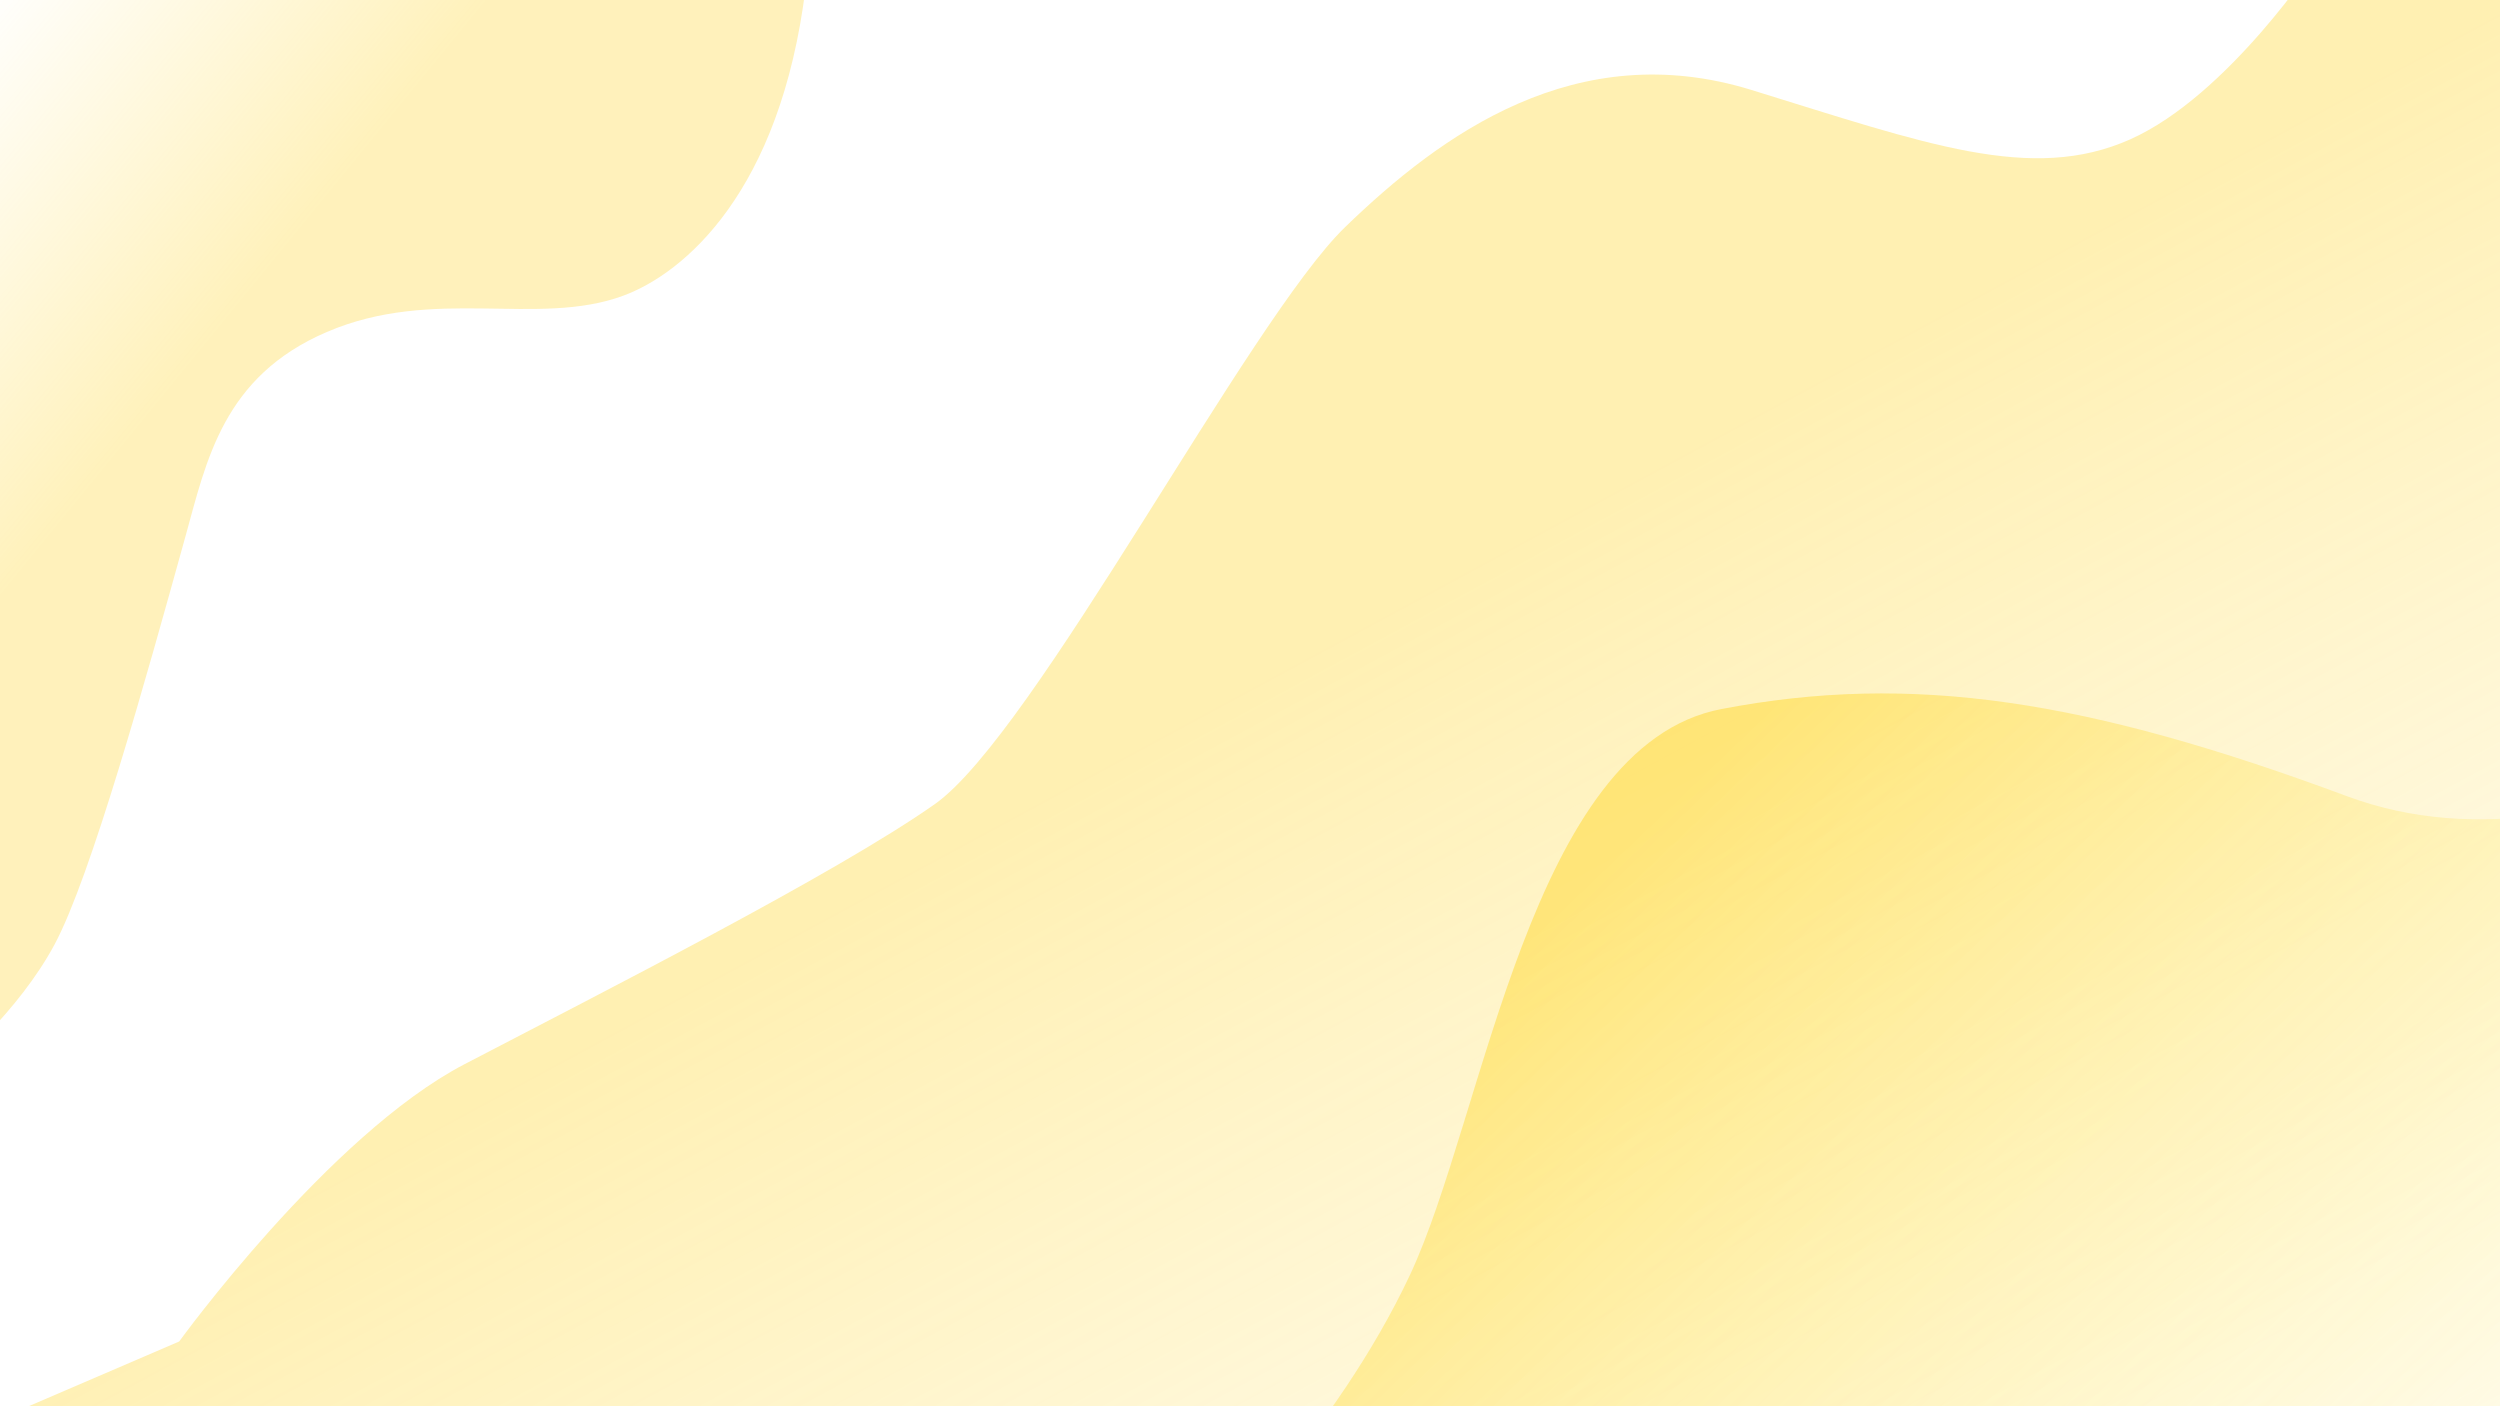 <svg width="1920" height="1080" viewBox="0 0 1920 1080" version="1.1" id="background" inkscape:version="1.1.2 (0a00cf5339, 2022-02-04)" sodipodi:docname="background.svg" xmlns:inkscape="http://www.inkscape.org/namespaces/inkscape" xmlns:sodipodi="http://sodipodi.sourceforge.net/DTD/sodipodi-0.dtd" xmlns:xlink="http://www.w3.org/1999/xlink" xmlns="http://www.w3.org/2000/svg" xmlns:svg="http://www.w3.org/2000/svg">
	<defs id="defs2">
		<linearGradient inkscape:collect="always" id="linearGradient4304">
			<stop style="stop-color: #ffd93e; stop-opacity: 0.4" offset="0" id="stop4300"/>
			<stop style="stop-color: #ffe680; stop-opacity: 0" offset="1" id="stop4302"/>
		</linearGradient>
		<linearGradient inkscape:collect="always" id="linearGradient3912">
			<stop style="stop-color: #ffd007; stop-opacity: 0.4" offset="0" id="stop3908"/>
			<stop style="stop-color: #fffeba; stop-opacity: 0" offset="1" id="stop3910"/>
		</linearGradient>
		<linearGradient inkscape:collect="always" id="linearGradient2081">
			<stop style="stop-color: #ffdd55; stop-opacity: 0.4" offset="0" id="stop2077"/>
			<stop style="stop-color: #ffdd55; stop-opacity: 0" offset="1" id="stop2079"/>
		</linearGradient>
		<linearGradient inkscape:collect="always" xlink:href="#linearGradient2081" id="linearGradient1801" x1="206.191" y1="206.735" x2="-32.35" y2="11.953" gradientUnits="userSpaceOnUse"/>
		<linearGradient inkscape:collect="always" xlink:href="#linearGradient3912" id="linearGradient3914" x1="1290.394" y1="605.505" x2="2053.177" y2="1403.54" gradientUnits="userSpaceOnUse"/>
		<linearGradient inkscape:collect="always" xlink:href="#linearGradient4304" id="linearGradient4306" x1="1341.543" y1="318.067" x2="1935.539" y2="1417.47" gradientUnits="userSpaceOnUse"/>
	</defs>
	<g inkscape:groupmode="layer" id="layer3" inkscape:label="Layer 3">
		<path style="
                fill: url(#linearGradient4306);
                stroke: none;
                stroke-width: 1.296px;
                stroke-linecap: butt;
                stroke-linejoin: miter;
                stroke-opacity: 1;
                fill-opacity: 1;
            " d="m 137.607,1030.27 c 0,0 114.868,-158.562 219.042,-212.908 104.174,-54.346 285.209,-146.132 361.393,-199.878 76.183,-53.746 241.254,-371.602 314.939,-443 73.684,-71.398 177.703,-146.879 312.055,-105.419 134.352,41.46 215.282,71.672 290.888,37.995 75.606,-33.678 144.554,-139.413 144.554,-139.413 L 2680.759,156.014 2252.771,1867.029 -6.528,1092.243 Z" id="path710" />
	</g>
	<g inkscape:groupmode="layer" id="layer2" inkscape:label="Layer 2">
		<path style="
                fill: url(#linearGradient3914);
                stroke: none;
                stroke-width: 1.296px;
                stroke-linecap: butt;
                stroke-linejoin: miter;
                stroke-opacity: 1;
                fill-opacity: 1;
            " d="m 922.877,1200.07 c 0,0 102.702,-98.604 160.072,-221.121 57.369,-122.517 92.267,-406.246 239.026,-434.387 146.759,-28.141 280.973,-7.215 480.654,66.975 199.68,74.19 428.459,-105.277 524.955,-160.149 96.496,-54.872 248.159,-122.771 275.11,-126.286 26.95,-3.515 -350.976,1342.701 -350.976,1342.701 L 821.606,1294.874 Z" id="path708" />
		<path style="
                fill: url(#linearGradient1801);
                stroke: none;
                stroke-width: 1px;
                stroke-linecap: butt;
                stroke-linejoin: miter;
                stroke-opacity: 1;
                fill-opacity: 1;
            " d="m -36.767,819.783 c 0,0 50.92,-42.452 78.801,-94.666 27.881,-52.215 69.901,-203.184 100.413,-313.216 16.123,-58.14 28.936,-122.76 108.479,-156.913 C 333.192,219.666 412.763,251.425 478.612,227.116 525.404,209.842 599.361,147.565 618.727,-9.53 629.148,-94.066 -161.222,-149.672 -161.222,-149.672 l 91.105,1038.794 z" id="path712" sodipodi:nodetypes="csssssccc" />
	</g>
</svg>